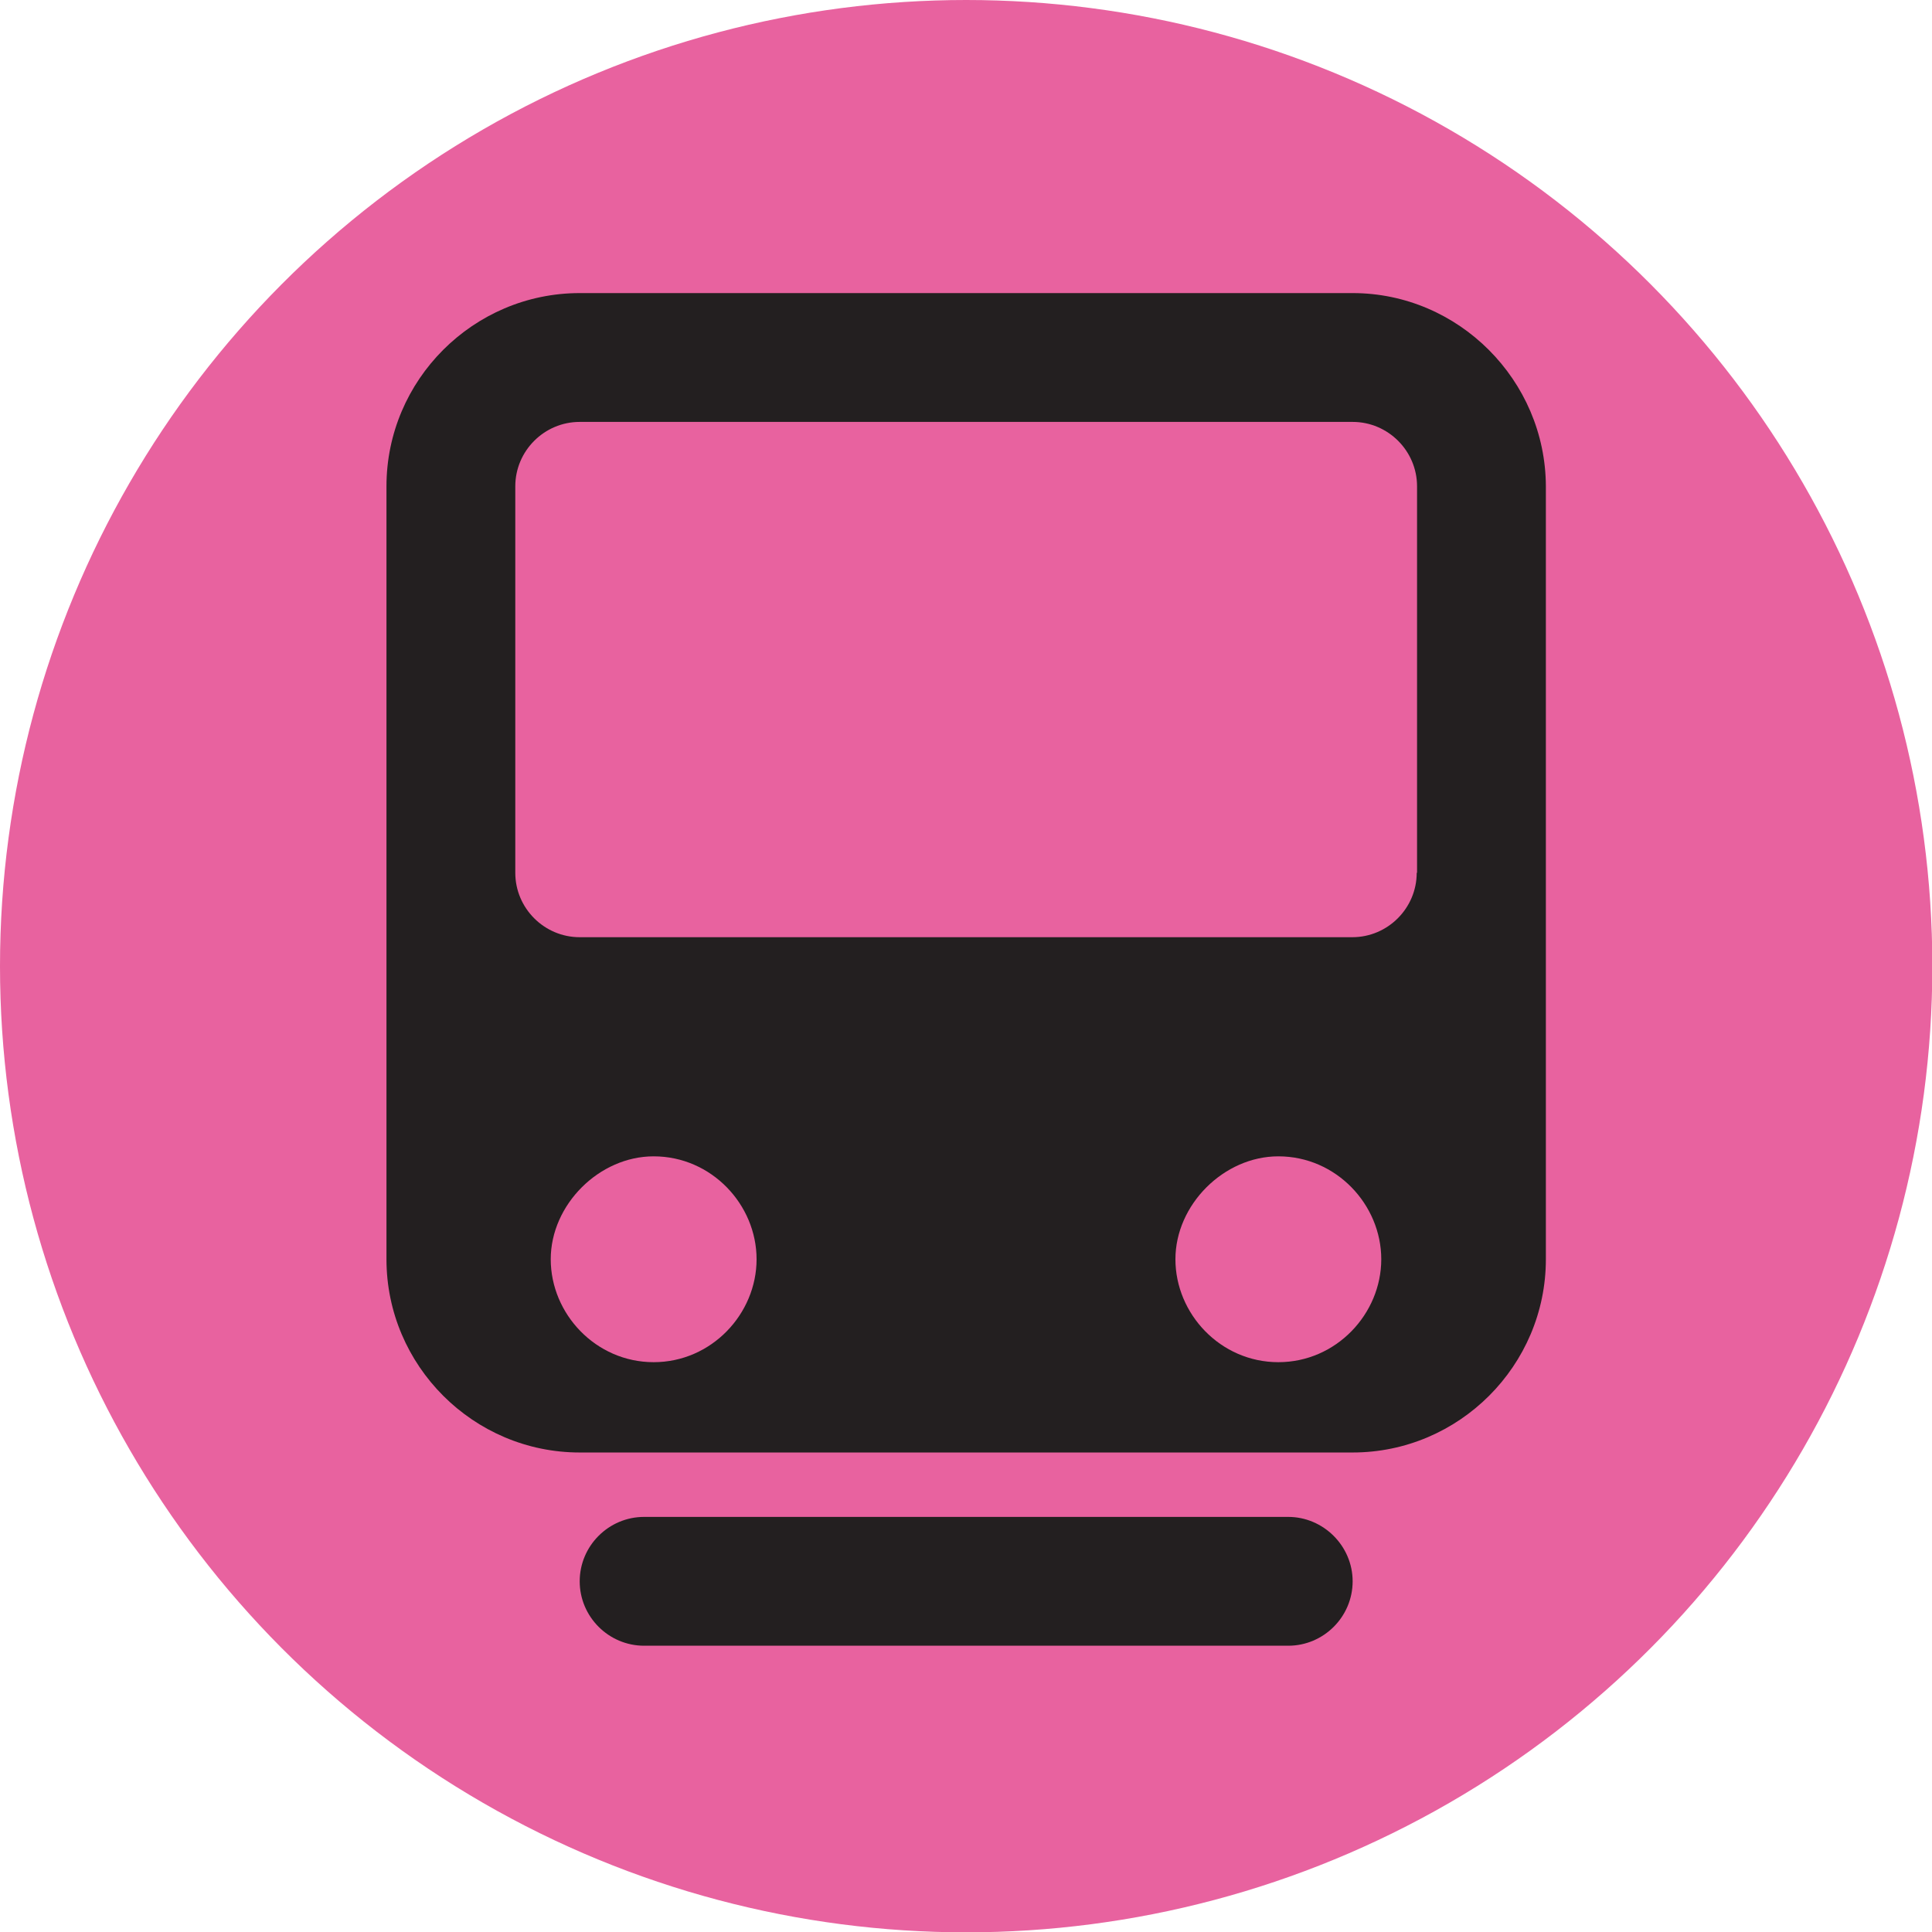 <?xml version="1.0" encoding="utf-8"?>
<!-- Generator: Adobe Illustrator 28.2.0, SVG Export Plug-In . SVG Version: 6.00 Build 0)  -->
<svg version="1.1" id="Layer_1" xmlns="http://www.w3.org/2000/svg" xmlns:xlink="http://www.w3.org/1999/xlink" x="0px" y="0px"
	 viewBox="0 0 566.9 566.9" style="enable-background:new 0 0 566.9 566.9;" xml:space="preserve">
<style type="text/css">
	.st0{fill:#E8629F;}
	.st1{display:none;fill:#2B3544;}
	.st2{fill:#231F20;}
</style>
<circle class="st0" cx="283.5" cy="283.5" r="283.5"/>
<rect x="-223.5" y="-1429.5" class="st1" width="608" height="1984"/>
<path class="st2" d="M396.9,86H170.1c-31.2,0-56.7,25.5-56.7,56.7v113.4v113.4c0,31.2,25.5,56.7,56.7,56.7h226.8
	c31.2,0,56.7-25.5,56.7-56.7V256.1V142.7C453.5,111.6,428,86,396.9,86z M191.8,399.7c-17,0-30.2-14.2-30.2-30.2s14.2-30.2,30.2-30.2
	c17,0,30.2,14.2,30.2,30.2S208.8,399.7,191.8,399.7z M375.1,399.7c-17,0-30.2-14.2-30.2-30.2s14.2-30.2,30.2-30.2
	c17,0,30.2,14.2,30.2,30.2S392.1,399.7,375.1,399.7z M415.7,256.1c0,10.4-8.5,18.9-18.9,18.9H170.1c-10.4,0-18.9-8.5-18.9-18.9
	V142.7c0-10.4,8.5-18.9,18.9-18.9h226.8c10.4,0,18.9,8.5,18.9,18.9V256.1z"/>
<path class="st2" d="M396.9,464c0,10.4-8.5,18.9-18.9,18.9H189c-10.4,0-18.9-8.5-18.9-18.9l0,0c0-10.4,8.5-18.9,18.9-18.9h189
	C388.3,445.1,396.9,453.6,396.9,464L396.9,464z"/>
</svg>
